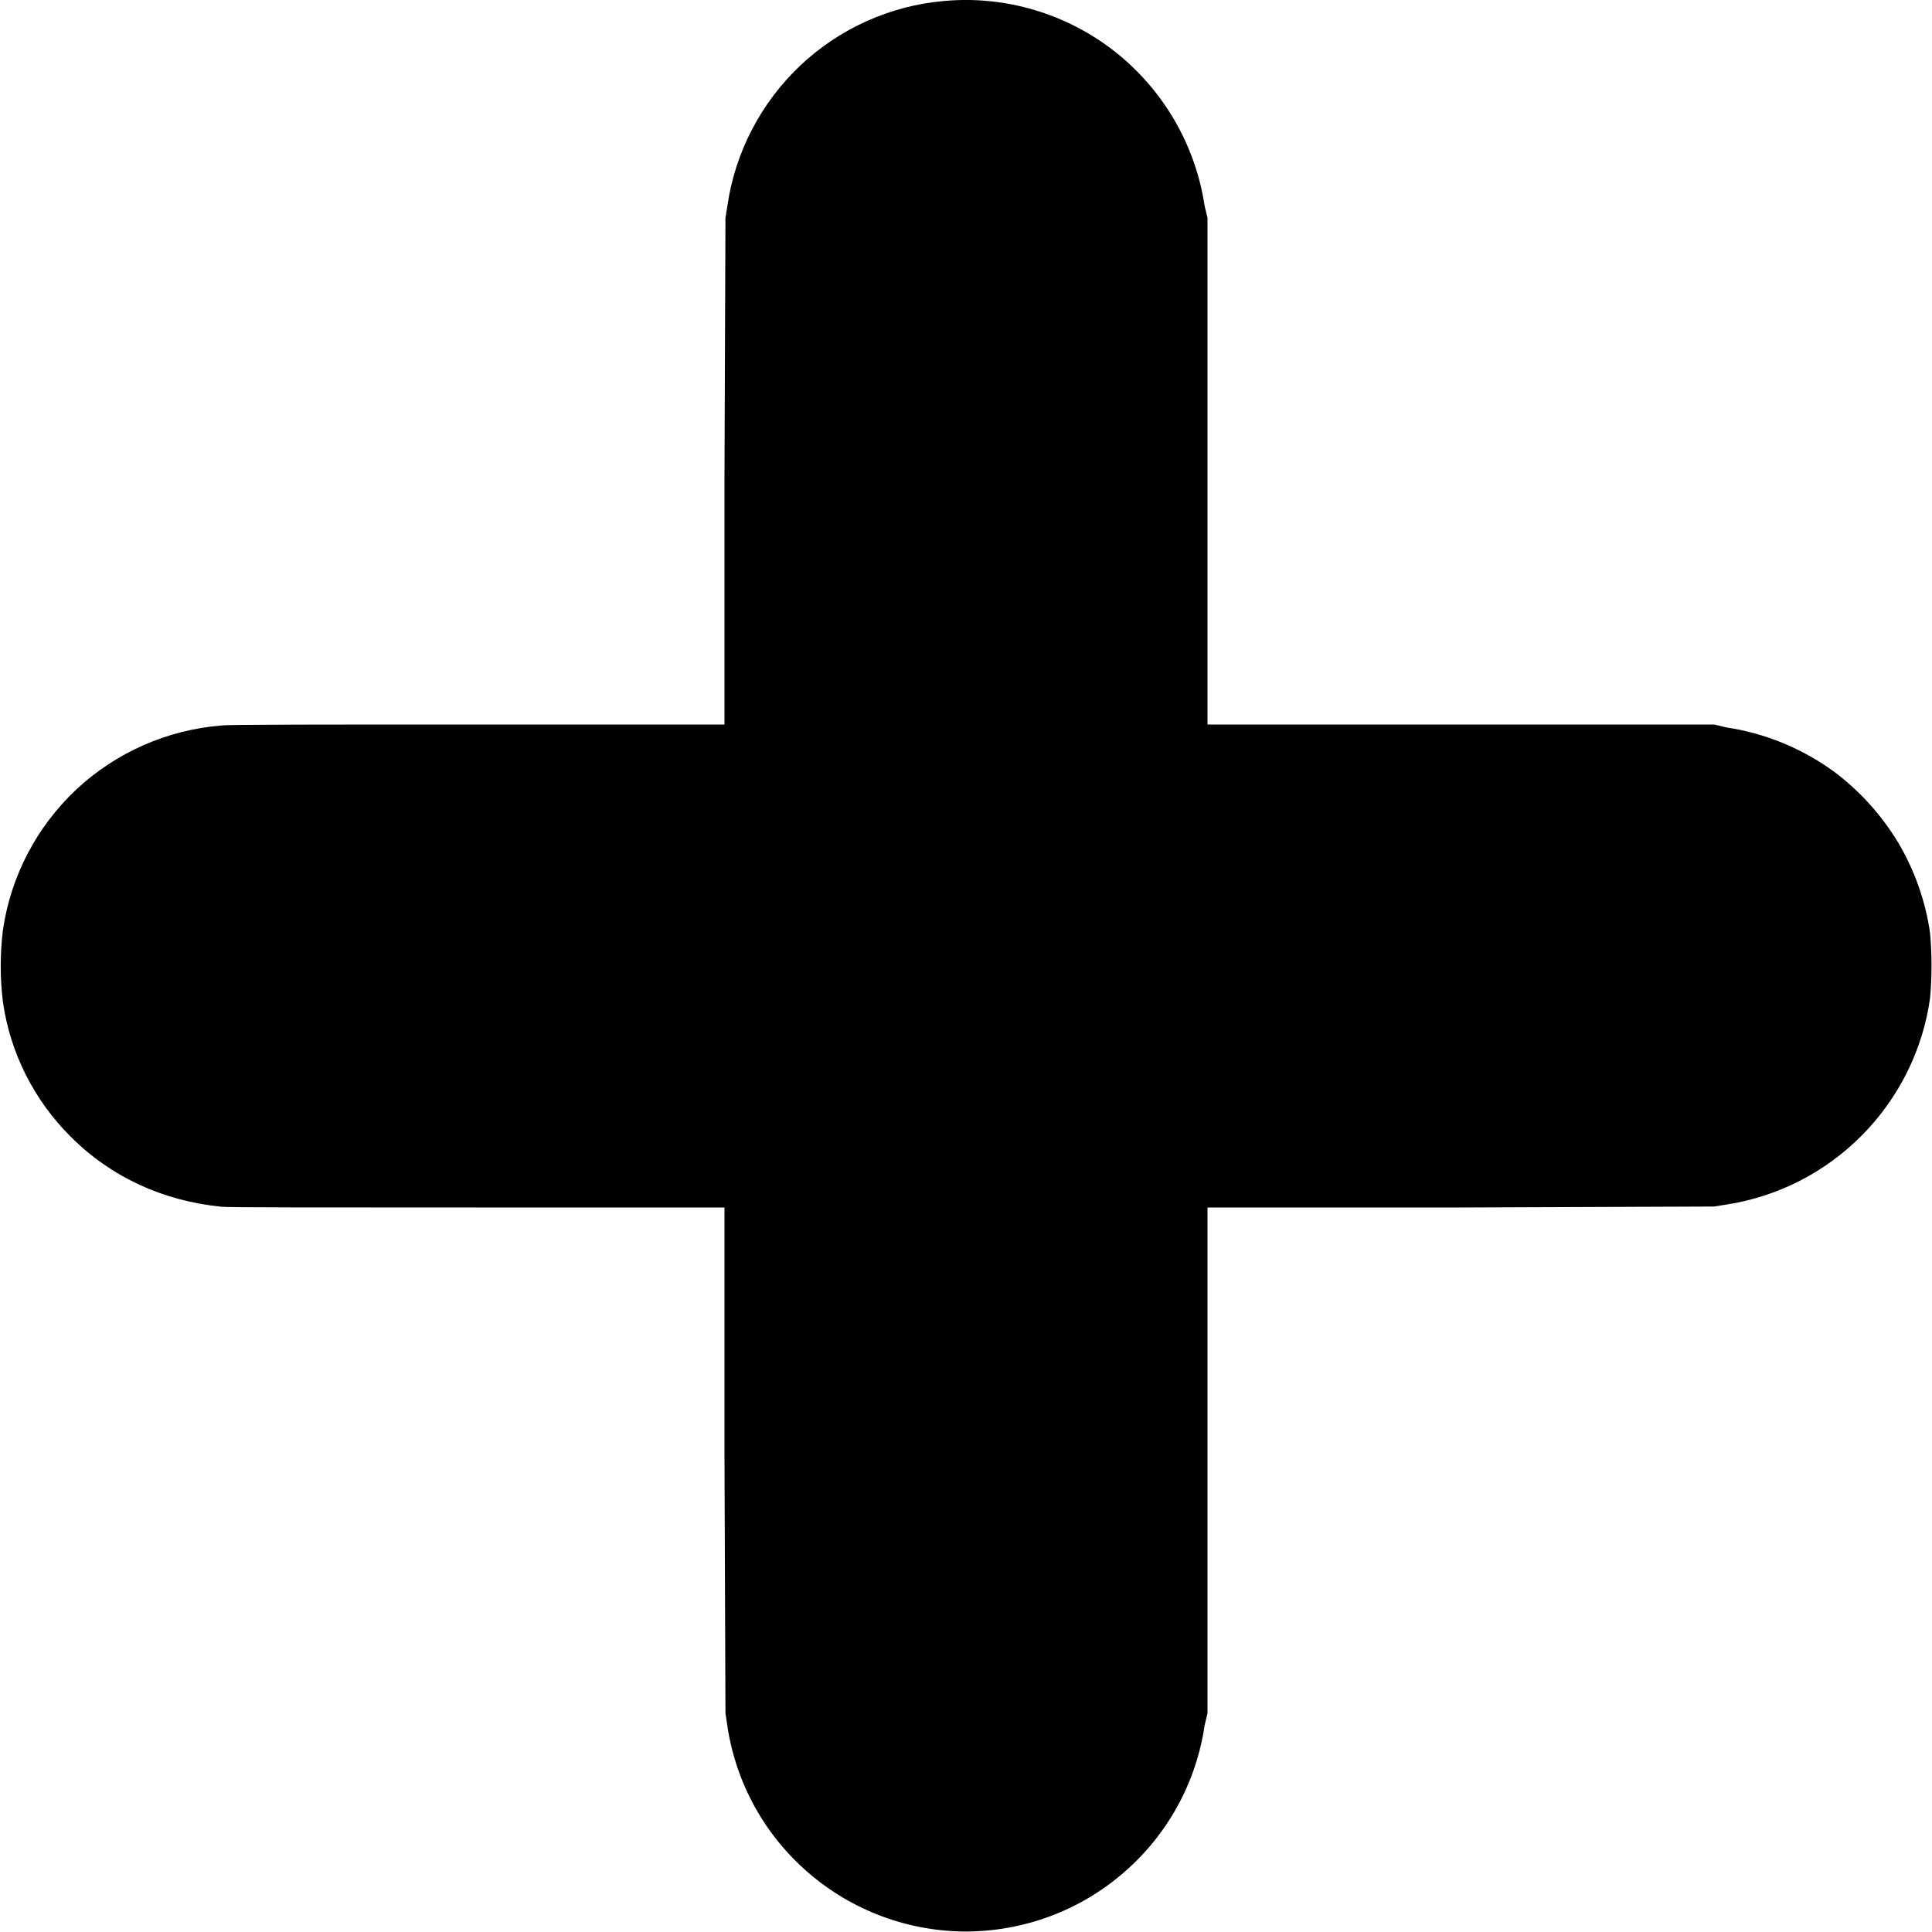 <svg width="8" height="8" viewBox="0 0 8 8" fill="none" xmlns="http://www.w3.org/2000/svg">
<g clip-path="url(#clip0_2538_45790)">
<path d="M3.91 0.004C3.687 0.023 3.476 0.118 3.313 0.272C3.151 0.426 3.044 0.63 3.012 0.852L3.004 0.902L3 1.953V3H1.98C1.316 3 0.945 3 0.918 3.004C0.693 3.022 0.481 3.115 0.316 3.269C0.152 3.423 0.044 3.629 0.012 3.852C0 3.95 0 4.05 0.012 4.148C0.042 4.36 0.141 4.556 0.293 4.707C0.461 4.875 0.676 4.973 0.918 4.997C0.945 5 1.316 5 1.98 5H3V6.047L3.004 7.094L3.012 7.148C3.048 7.385 3.167 7.6 3.349 7.756C3.53 7.912 3.762 7.998 4.001 7.998C4.241 7.997 4.472 7.911 4.653 7.754C4.834 7.598 4.953 7.382 4.988 7.145L5 7.094V5H6.047L7.097 4.996L7.148 4.988C7.362 4.955 7.559 4.854 7.711 4.7C7.863 4.546 7.962 4.347 7.992 4.133C8 4.043 8 3.953 7.992 3.863C7.973 3.731 7.928 3.604 7.86 3.489C7.791 3.375 7.701 3.275 7.594 3.195C7.462 3.099 7.309 3.036 7.148 3.012L7.098 3H5V0.902L4.988 0.852C4.95 0.6 4.817 0.372 4.617 0.214C4.417 0.057 4.164 -0.019 3.91 0.004Z" fill="currentColor"/>
</g>
<defs>
<clipPath id="clip0_2538_45790">
<rect width="8" height="8" fill="white"/>
</clipPath>
</defs>
</svg>
